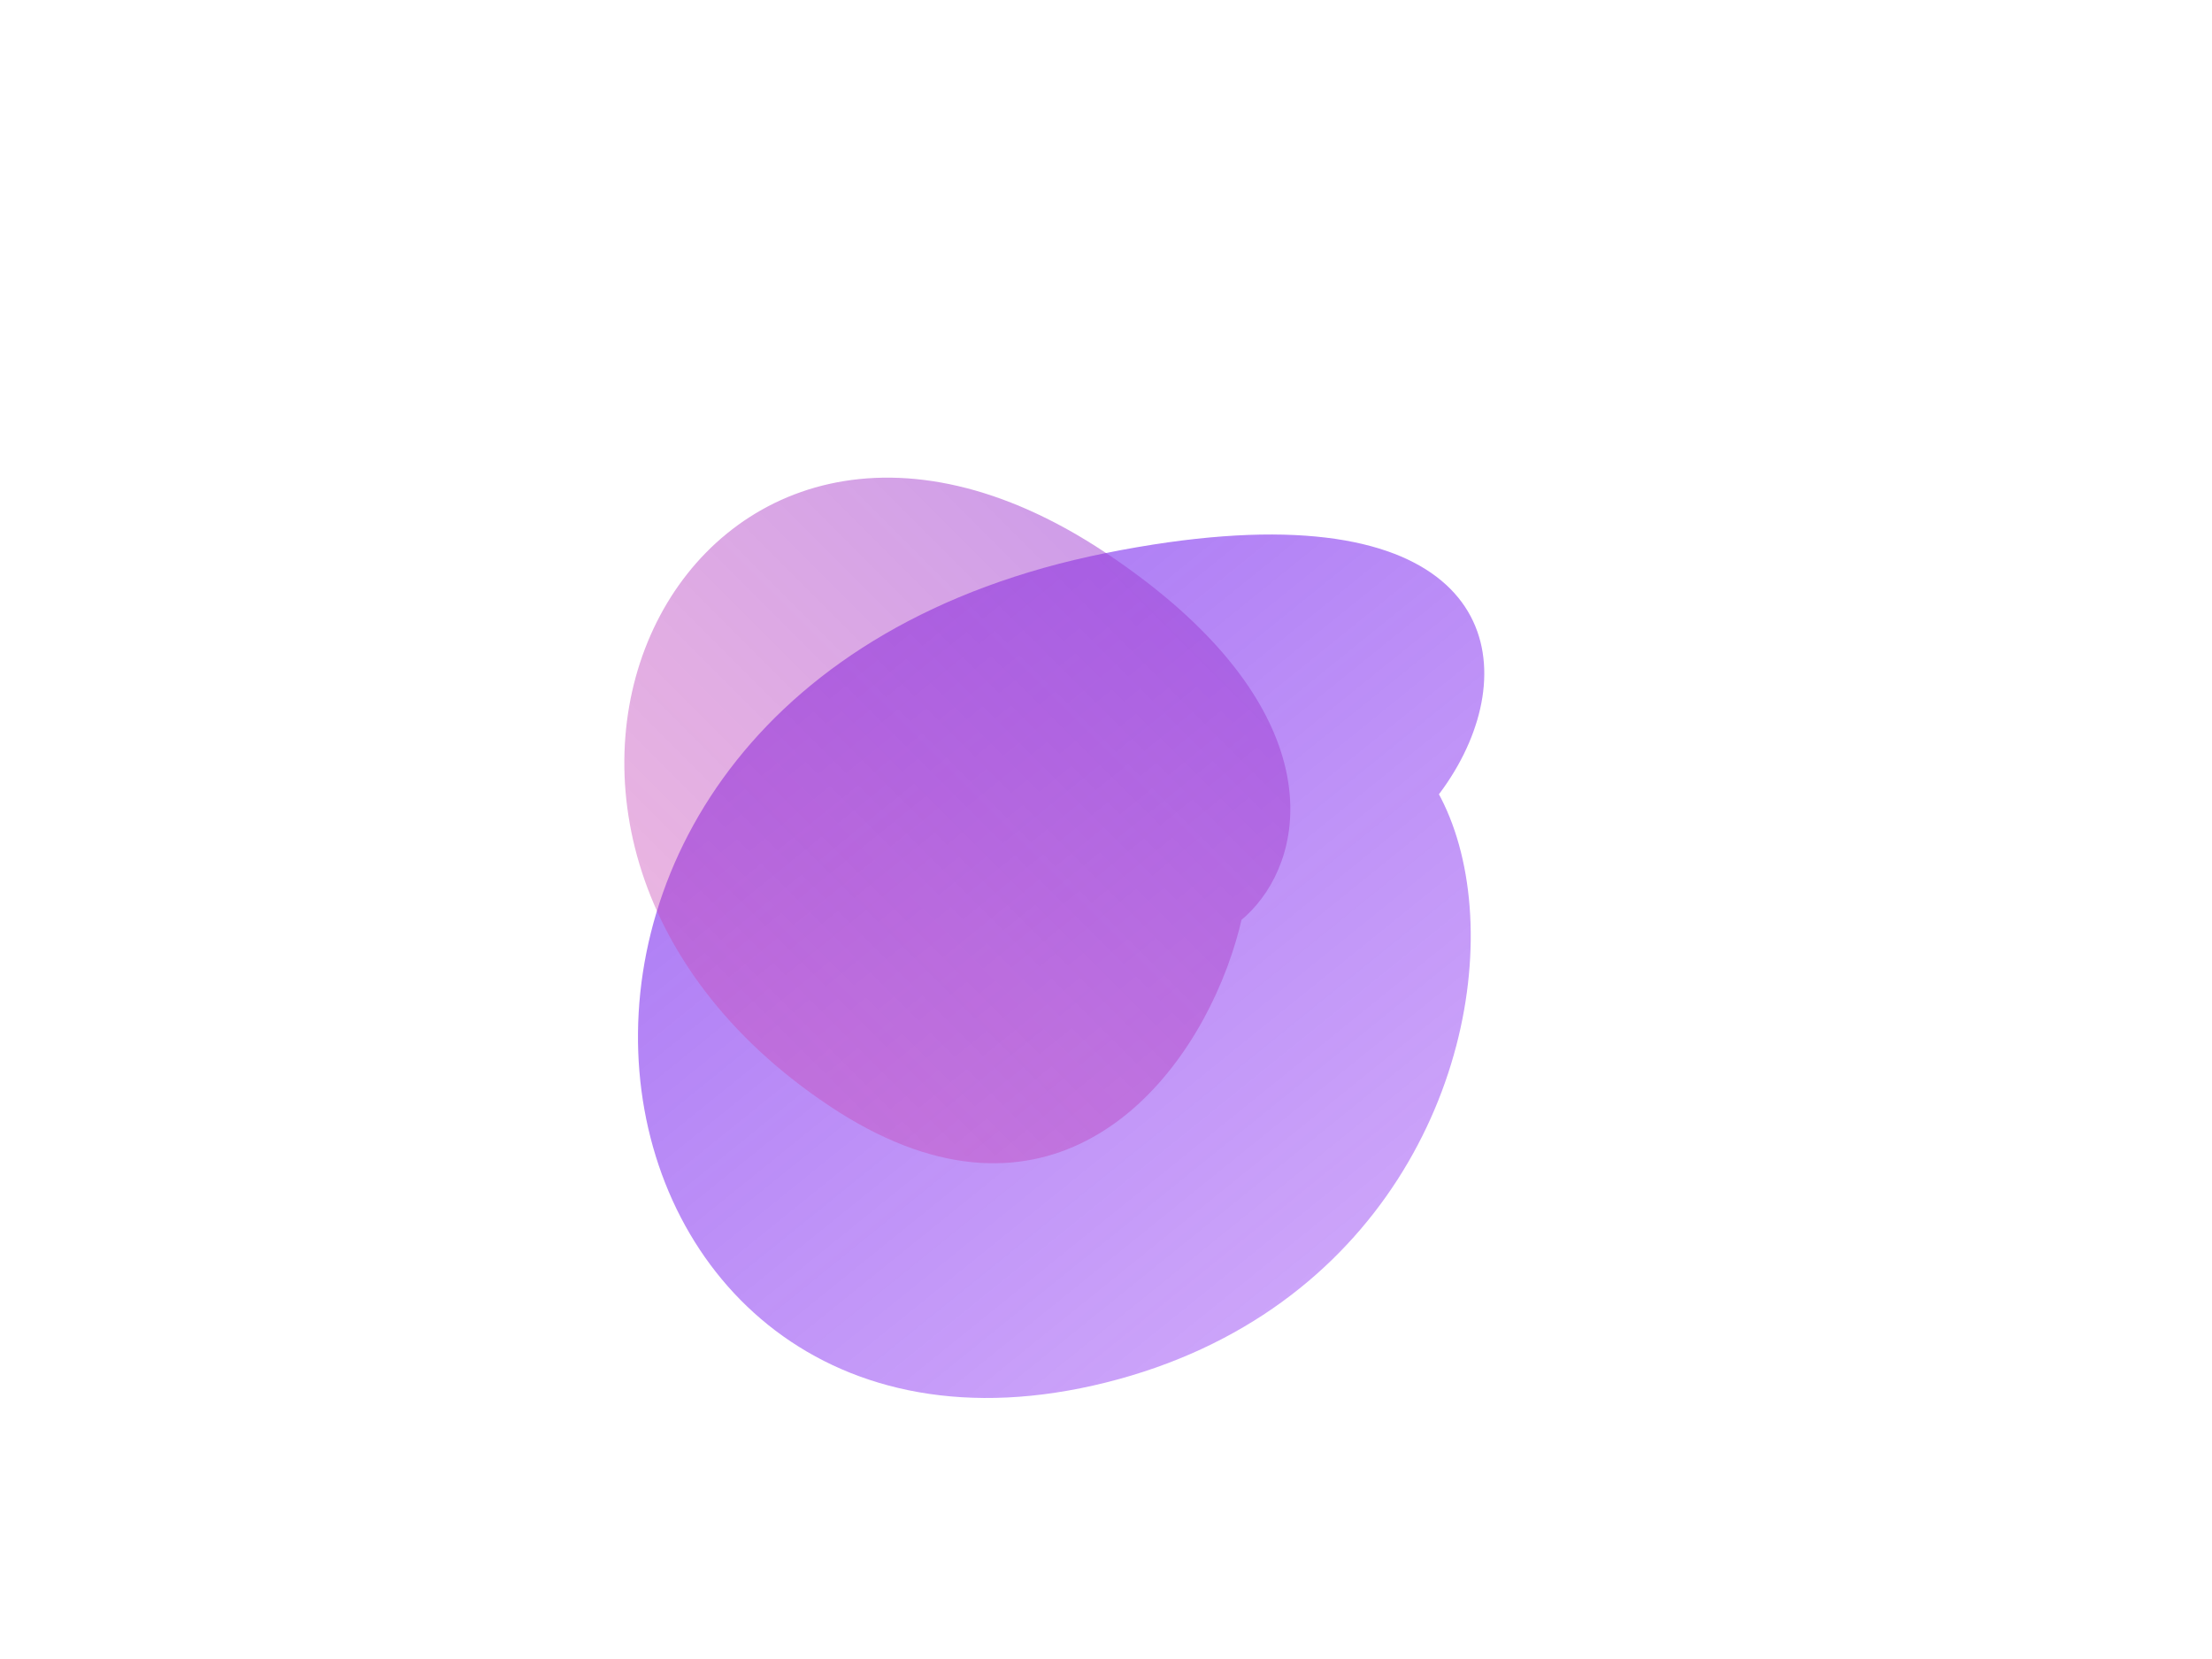<svg width="800" height="600" viewBox="0 0 800 600" xmlns="http://www.w3.org/2000/svg">
  <defs>
    <linearGradient id="grad1" x1="0%" y1="0%" x2="100%" y2="100%">
      <stop offset="0%" style="stop-color:#7c3aed;stop-opacity:0.8" />
      <stop offset="100%" style="stop-color:#a855f7;stop-opacity:0.4" />
    </linearGradient>
    <linearGradient id="grad2" x1="100%" y1="0%" x2="0%" y2="100%">
      <stop offset="0%" style="stop-color:#7c3aed;stop-opacity:0.6" />
      <stop offset="100%" style="stop-color:#ec4899;stop-opacity:0.3" />
    </linearGradient>
  </defs>
  
  <!-- Swirl 1 -->
  <path d="M400,300 C550,150 600,450 400,500 C200,550 150,250 400,200 C650,150 500,400 400,300Z" fill="url(#grad1)">
    <animate attributeName="d" 
             dur="20s" 
             repeatCount="indefinite" 
             values="M400,300 C550,150 600,450 400,500 C200,550 150,250 400,200 C650,150 500,400 400,300Z;
                    M400,300 C600,200 550,500 350,450 C150,400 250,150 450,250 C650,350 450,450 400,300Z;
                    M400,300 C550,150 600,450 400,500 C200,550 150,250 400,200 C650,150 500,400 400,300Z" />
  </path>
  
  <!-- Swirl 2 -->
  <path d="M400,300 C500,200 450,500 300,400 C150,300 250,100 400,200 C550,300 400,400 400,300Z" fill="url(#grad2)">
    <animate attributeName="d" 
             dur="15s" 
             repeatCount="indefinite" 
             values="M400,300 C500,200 450,500 300,400 C150,300 250,100 400,200 C550,300 400,400 400,300Z;
                    M400,300 C550,250 400,500 250,350 C100,200 300,150 450,250 C600,350 350,400 400,300Z;
                    M400,300 C500,200 450,500 300,400 C150,300 250,100 400,200 C550,300 400,400 400,300Z" />
  </path>
</svg>